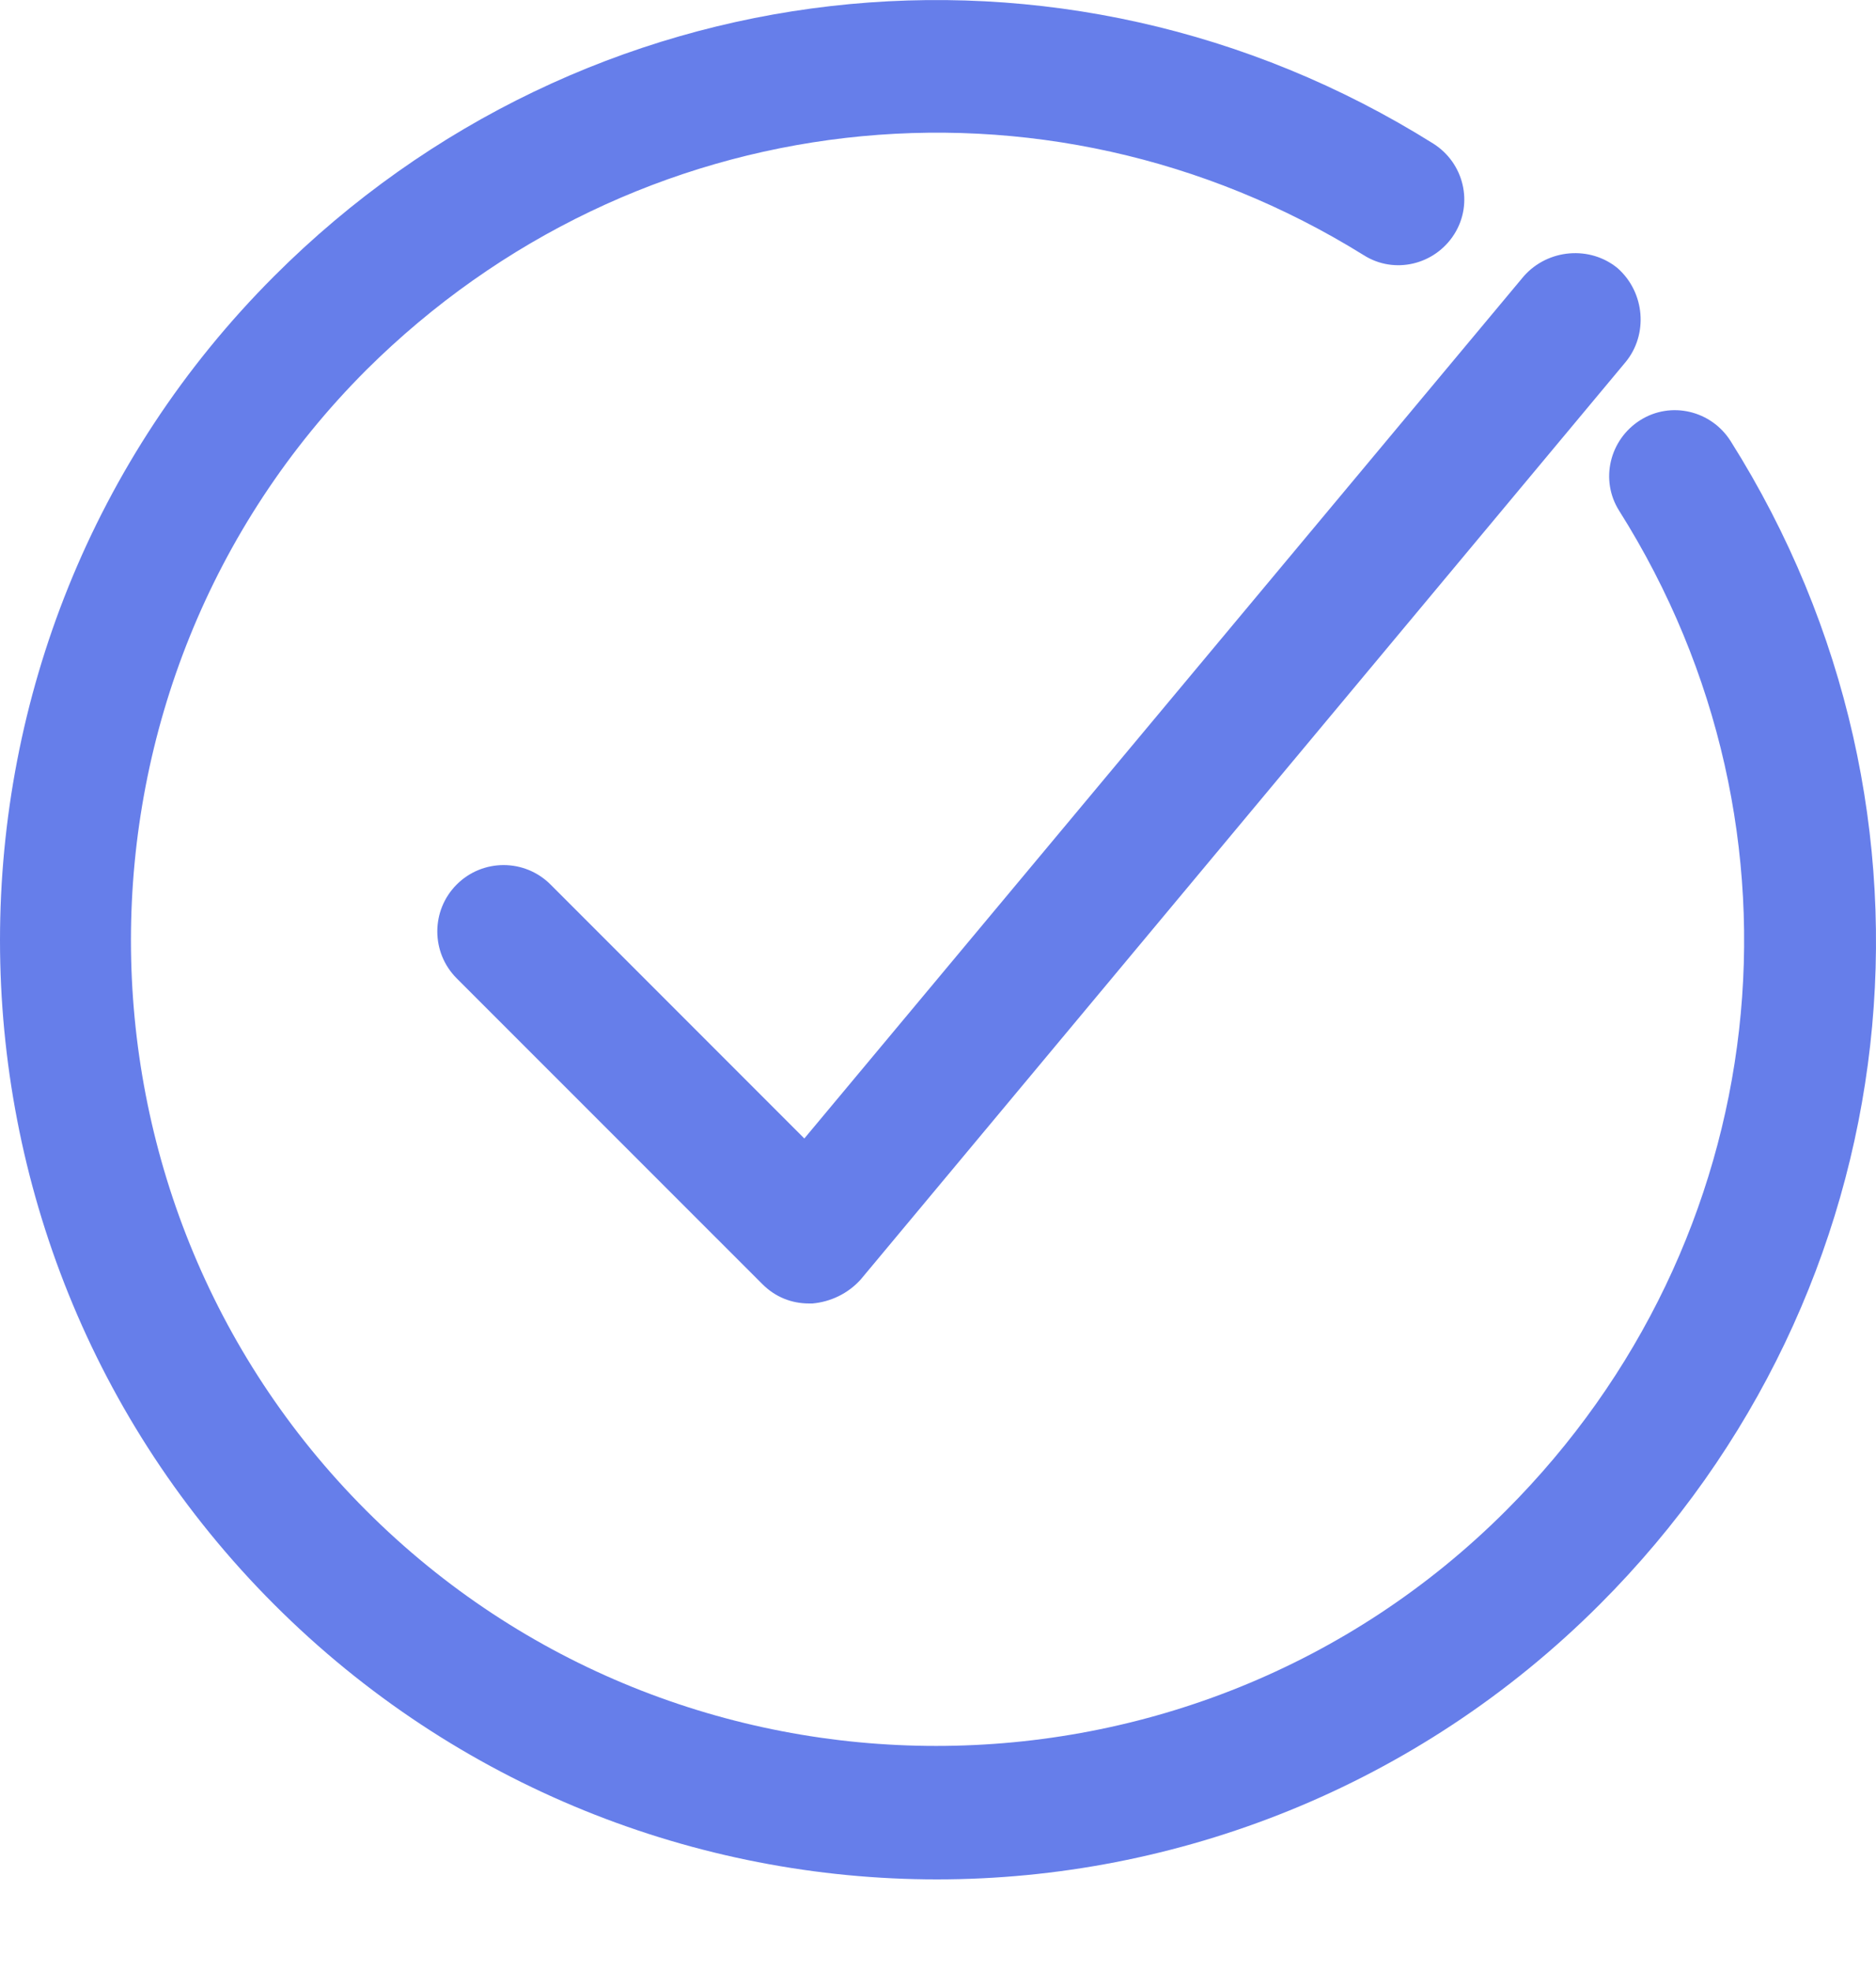 <svg width="20" height="21" viewBox="0 0 20 21" fill="none" xmlns="http://www.w3.org/2000/svg">
<path d="M5.869 9.424C5.593 9.148 5.145 9.148 4.869 9.424C4.593 9.7 4.593 10.148 4.869 10.424L8.127 13.681C8.265 13.819 8.437 13.888 8.627 13.888C8.644 13.888 8.644 13.888 8.661 13.888C8.851 13.871 9.04 13.785 9.178 13.63L17.331 3.857C17.572 3.564 17.538 3.116 17.245 2.857C16.952 2.616 16.504 2.65 16.245 2.943L8.575 12.13L5.869 9.424Z" fill="#667EEA"/>
<path d="M15.28 1.53C11.316 -0.952 6.231 -0.366 2.922 2.943C-0.974 6.838 -0.974 13.198 2.922 17.094C4.869 19.042 7.437 20.024 9.988 20.024C12.539 20.024 15.108 19.042 17.055 17.094C20.382 13.767 20.951 8.665 18.451 4.701C18.245 4.374 17.814 4.27 17.486 4.477C17.159 4.684 17.055 5.115 17.262 5.442C19.417 8.855 18.917 13.233 16.056 16.094C12.712 19.438 7.248 19.438 3.904 16.094C0.56 12.75 0.56 7.286 3.904 3.943C6.765 1.099 11.126 0.599 14.539 2.719C14.866 2.926 15.297 2.822 15.504 2.495C15.711 2.167 15.607 1.736 15.28 1.53Z" fill="#667EEA"/>
</svg>
